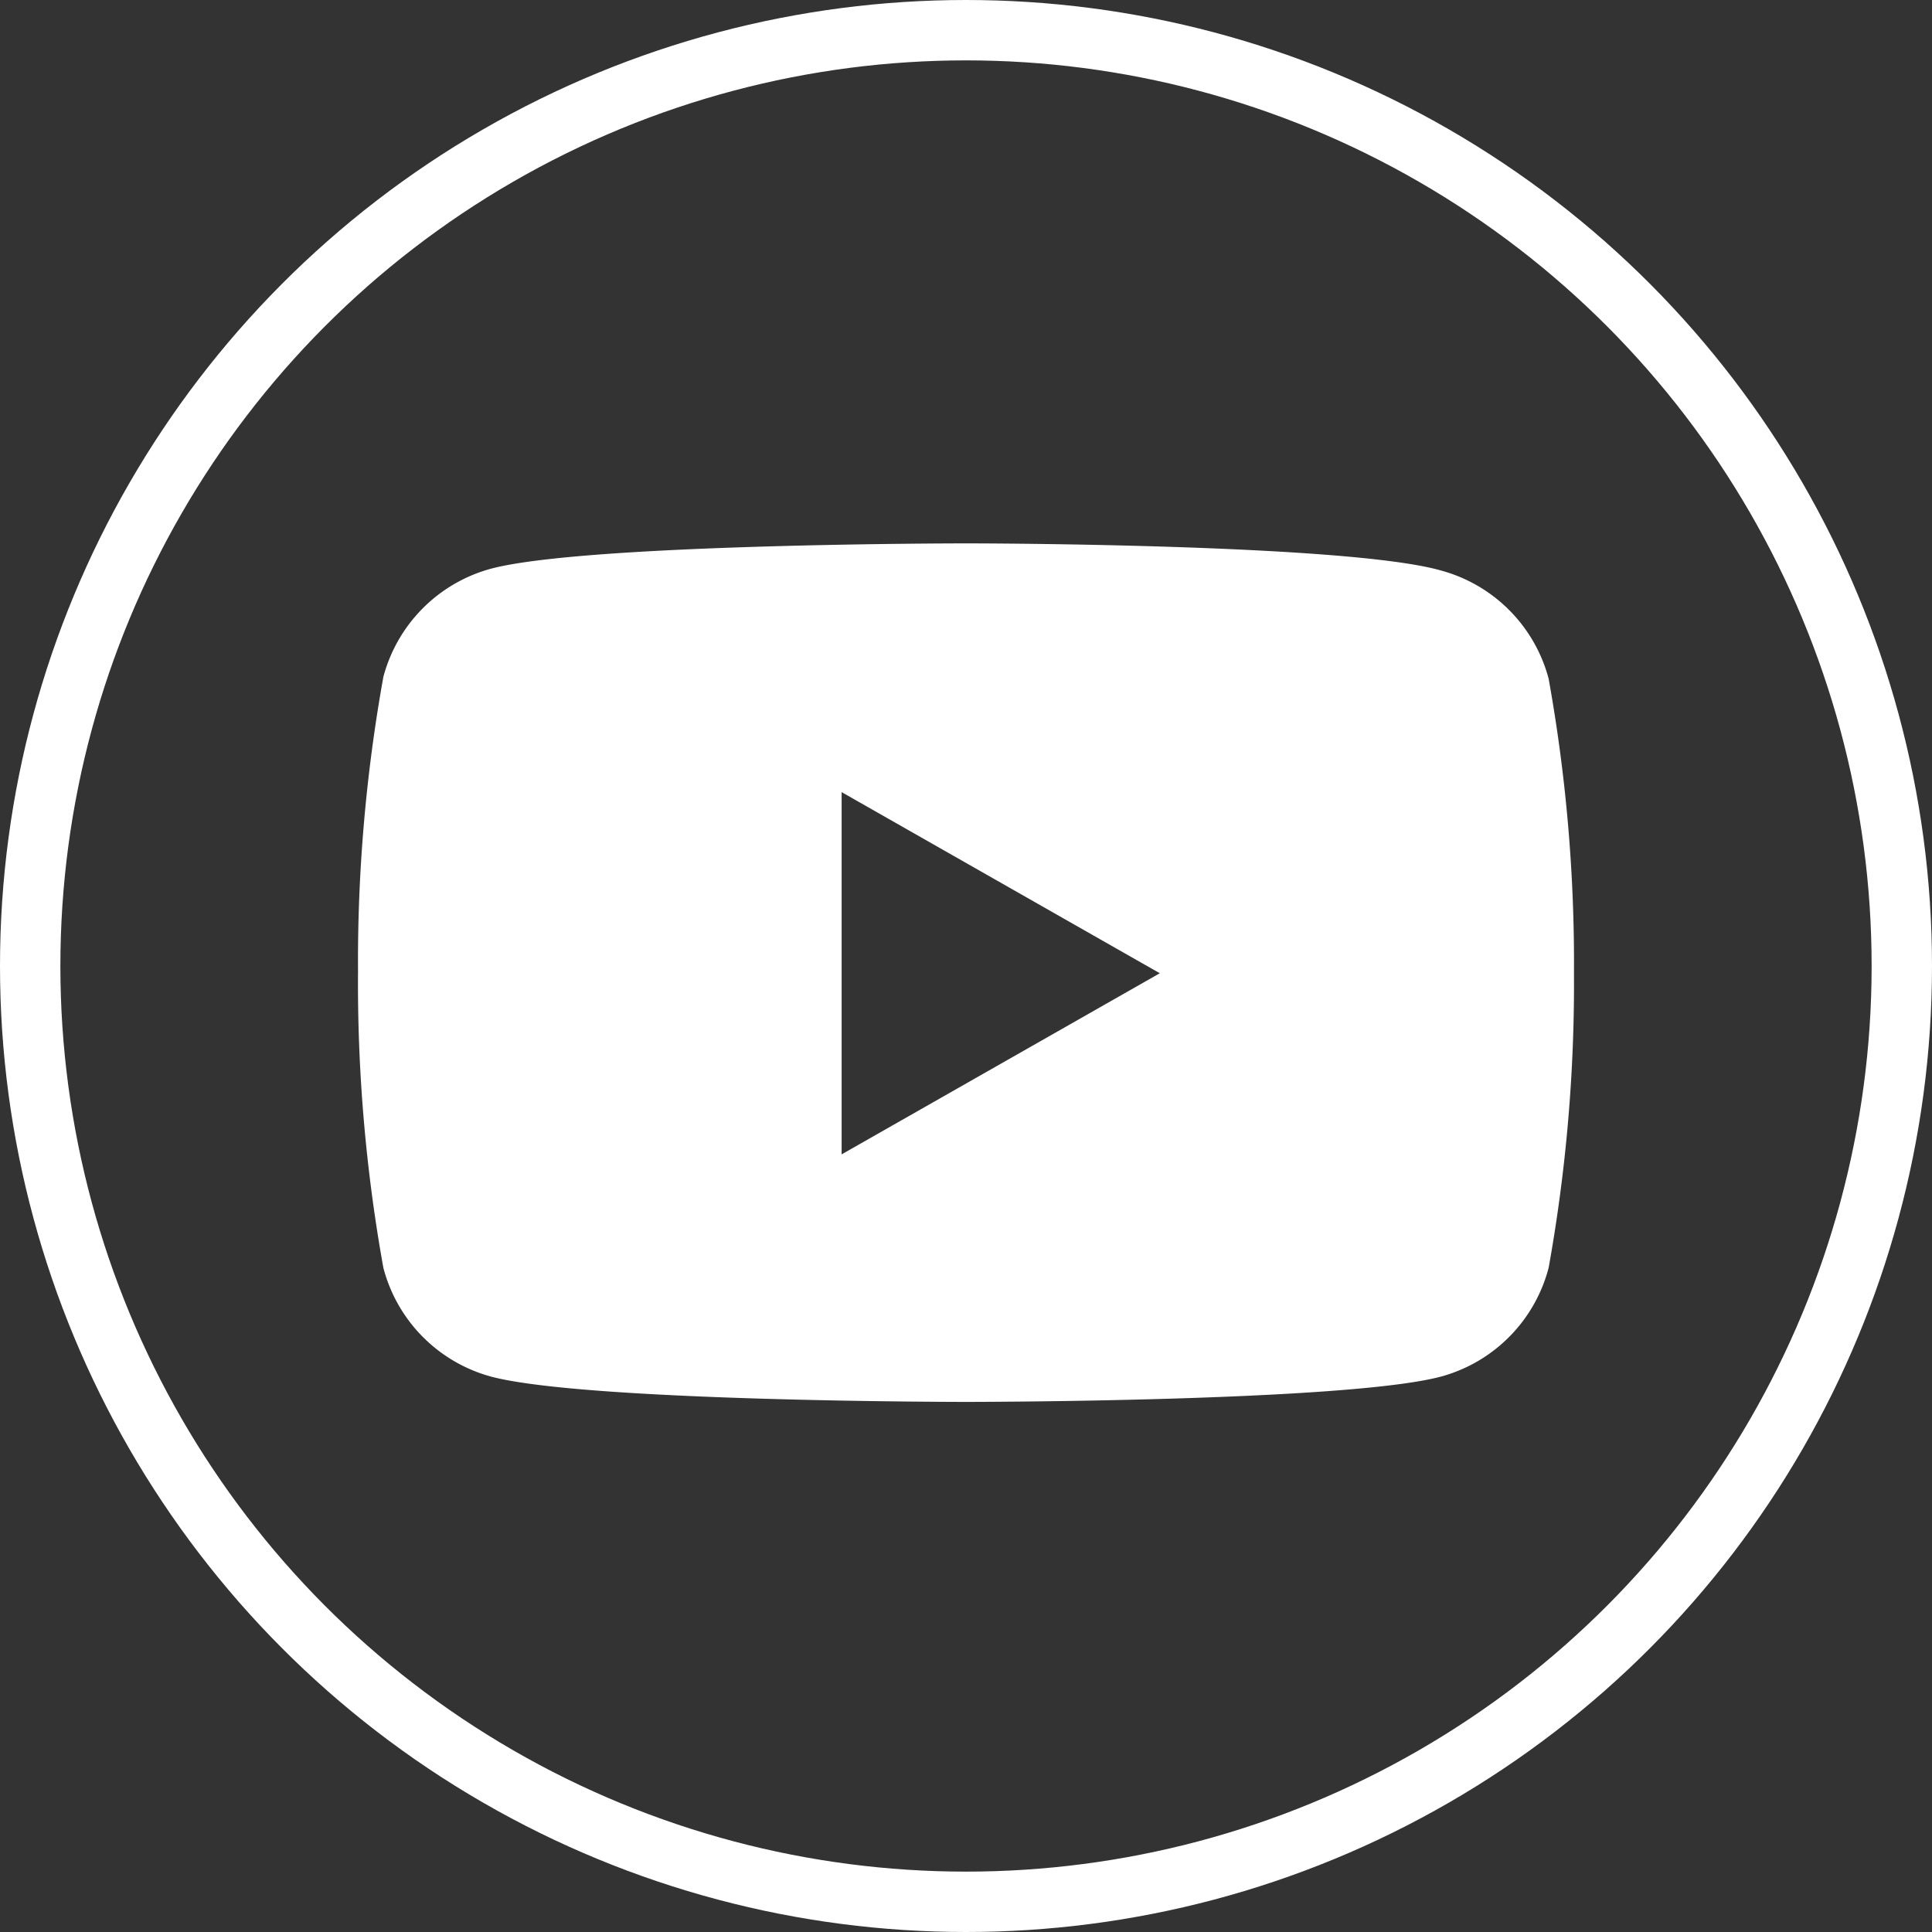 <svg xmlns="http://www.w3.org/2000/svg" viewBox="0 0 32 32"><rect x="0" y="0" width="32" height="32" fill="#333333" stroke="none"/><defs><style>.cls-1{fill:#fff;}.cls-2{fill:none;stroke:#fff;stroke-miterlimit:10;}</style></defs><title>youtube</title><g id="圖層_2" data-name="圖層 2"><g id="圖層_1-2" data-name="圖層 1"><path class="cls-1" d="M25.65,11.24a2.53,2.53,0,0,0-1.78-1.79C22.3,9,16,9,16,9s-6.3,0-7.87.42a2.53,2.53,0,0,0-1.78,1.79,26.56,26.56,0,0,0-.42,4.88A26.56,26.56,0,0,0,6.35,21,2.53,2.53,0,0,0,8.13,22.8c1.57.42,7.87.42,7.87.42s6.3,0,7.87-.42A2.53,2.53,0,0,0,25.65,21a26.56,26.56,0,0,0,.42-4.88A26.56,26.56,0,0,0,25.65,11.24ZM13.94,19.12v-6l5.27,3Z"/><circle class="cls-2" cx="16" cy="16" r="15.5"/></g></g></svg>